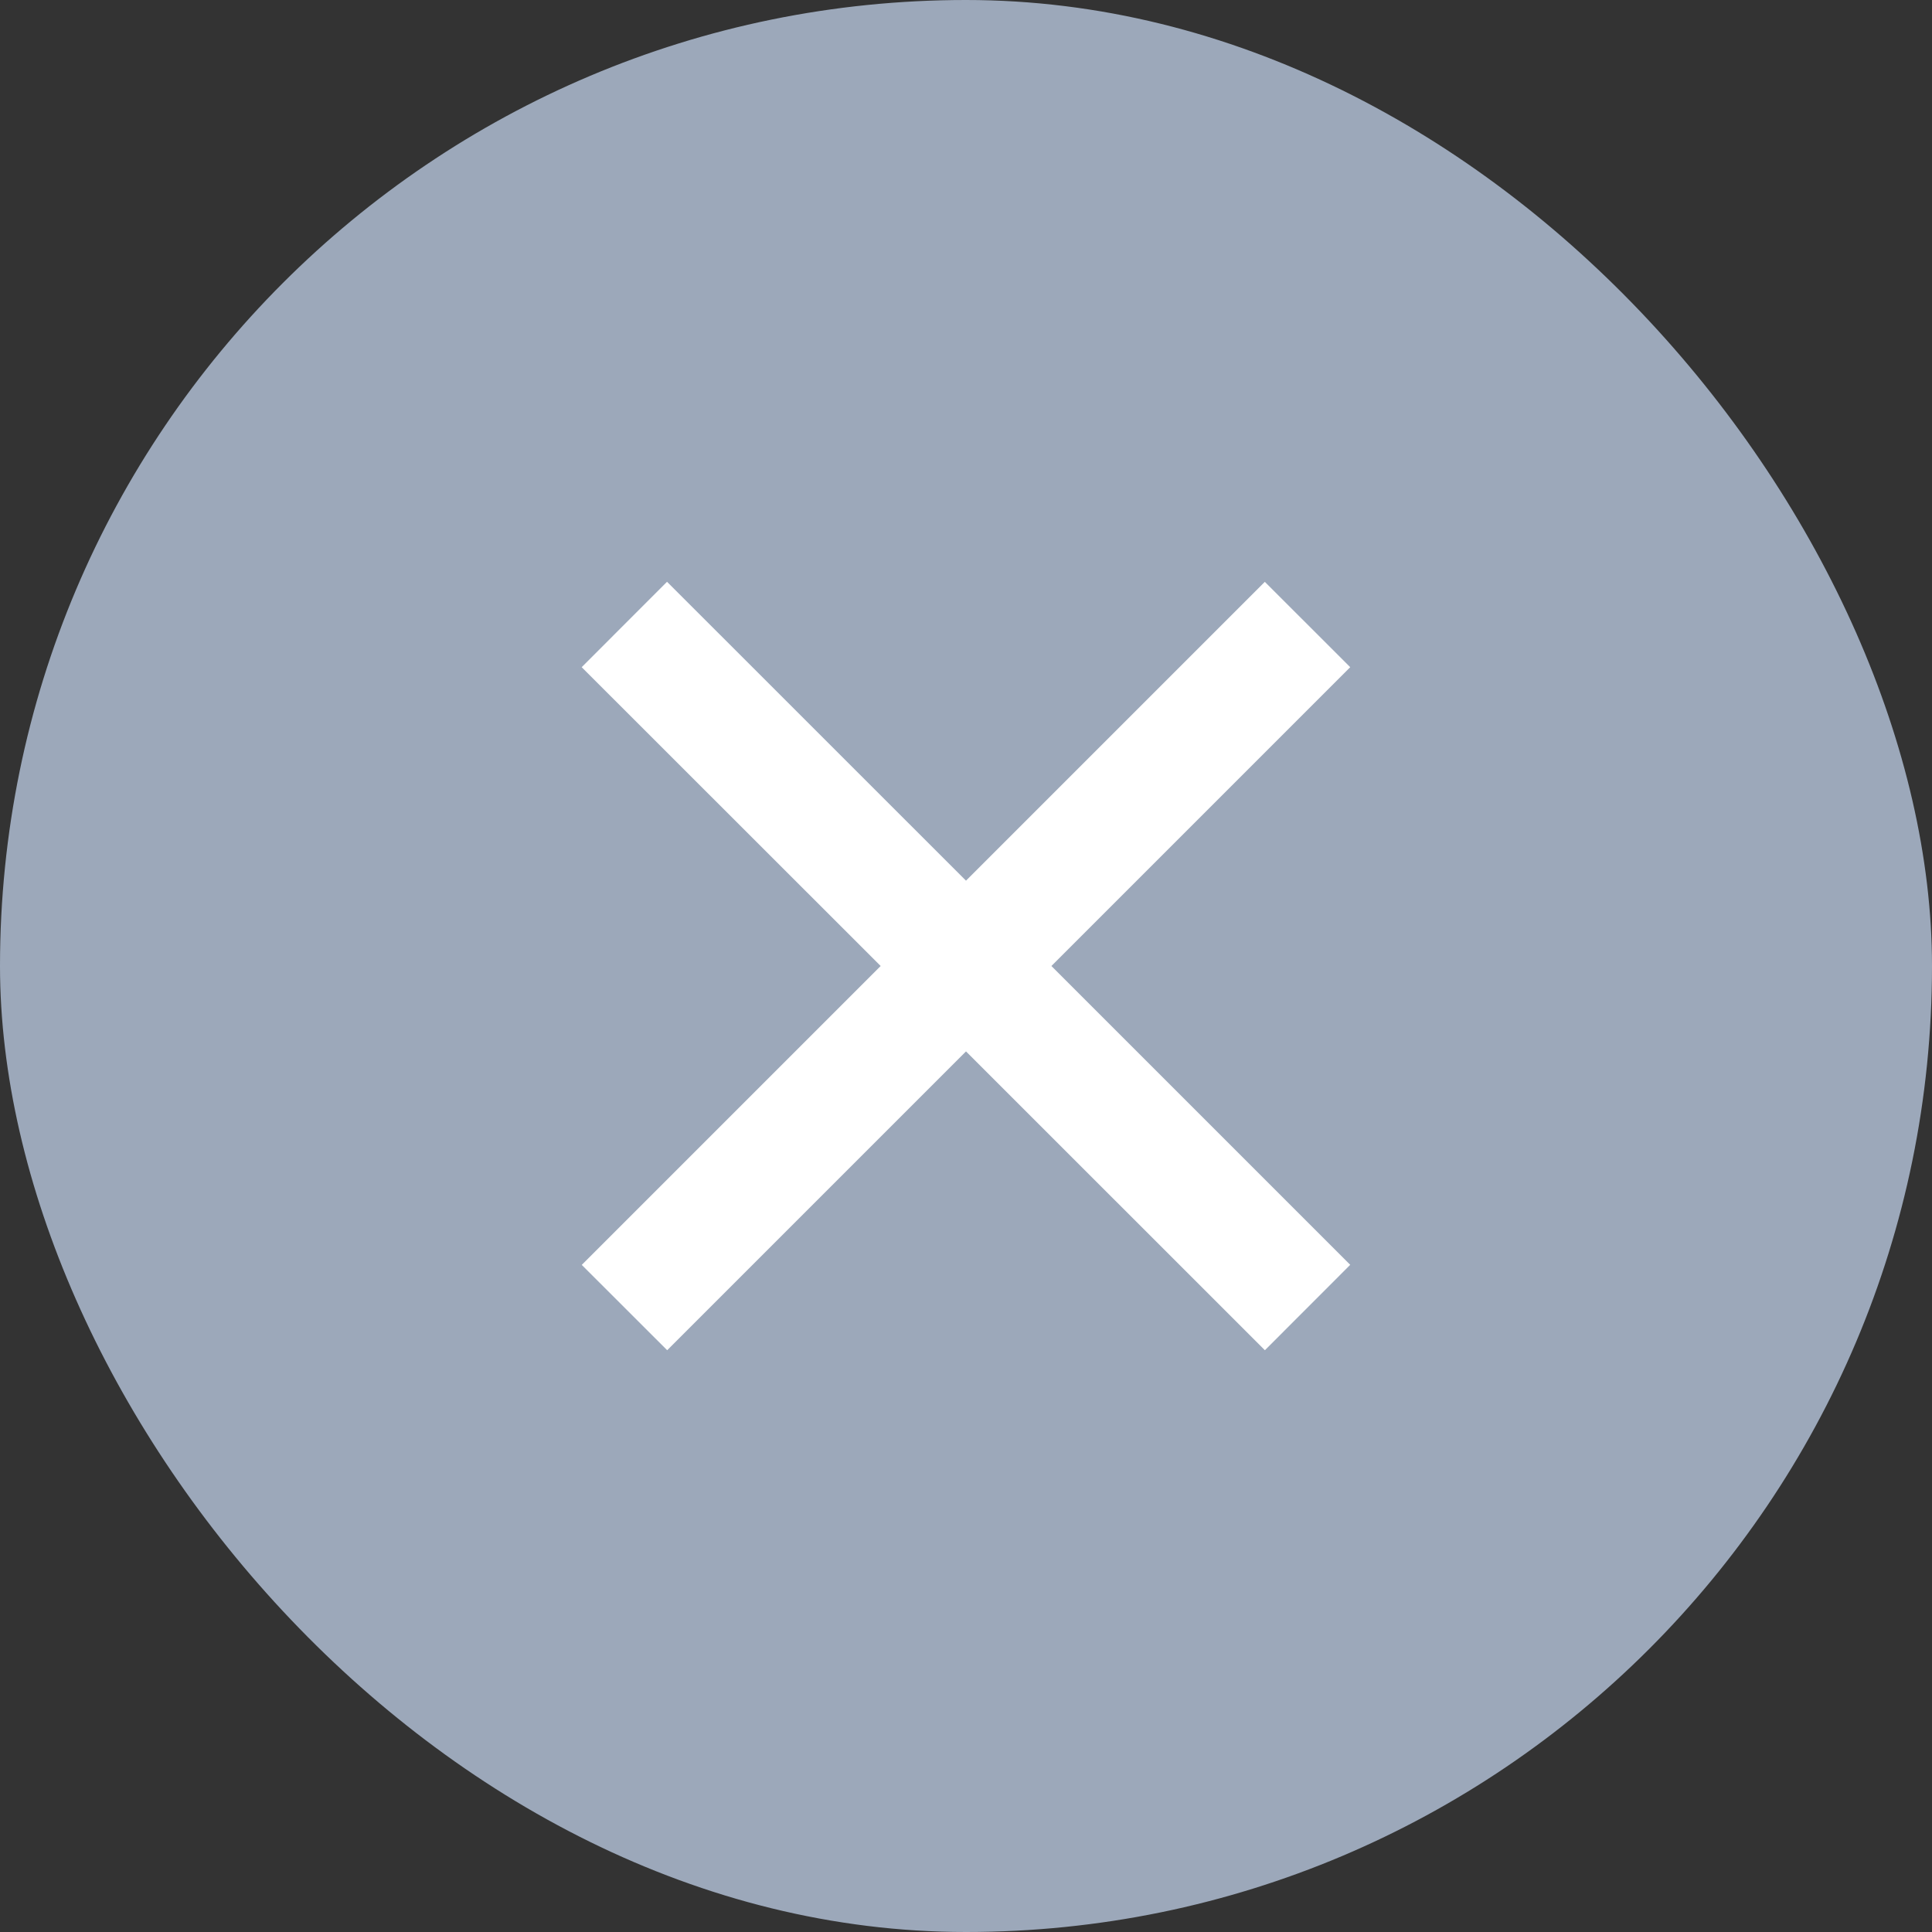 <svg width="24" height="24" viewBox="0 0 24 24" fill="none" xmlns="http://www.w3.org/2000/svg">
    <rect x="0" y="0" width="24" height="24" fill="#333333" stroke="none"/>
    <rect width="24" height="24" rx="12" fill="#9CA8BA"/>
    <path fill-rule="evenodd" clip-rule="evenodd" d="M10.94 12 7.226 8.288l1.06-1.061L12 10.94l3.712-3.712 1.061 1.06L13.061 12l3.712 3.712-1.06 1.061L12 13.061l-3.712 3.712-1.061-1.06L10.94 12z" fill="#fff"/>
</svg>
